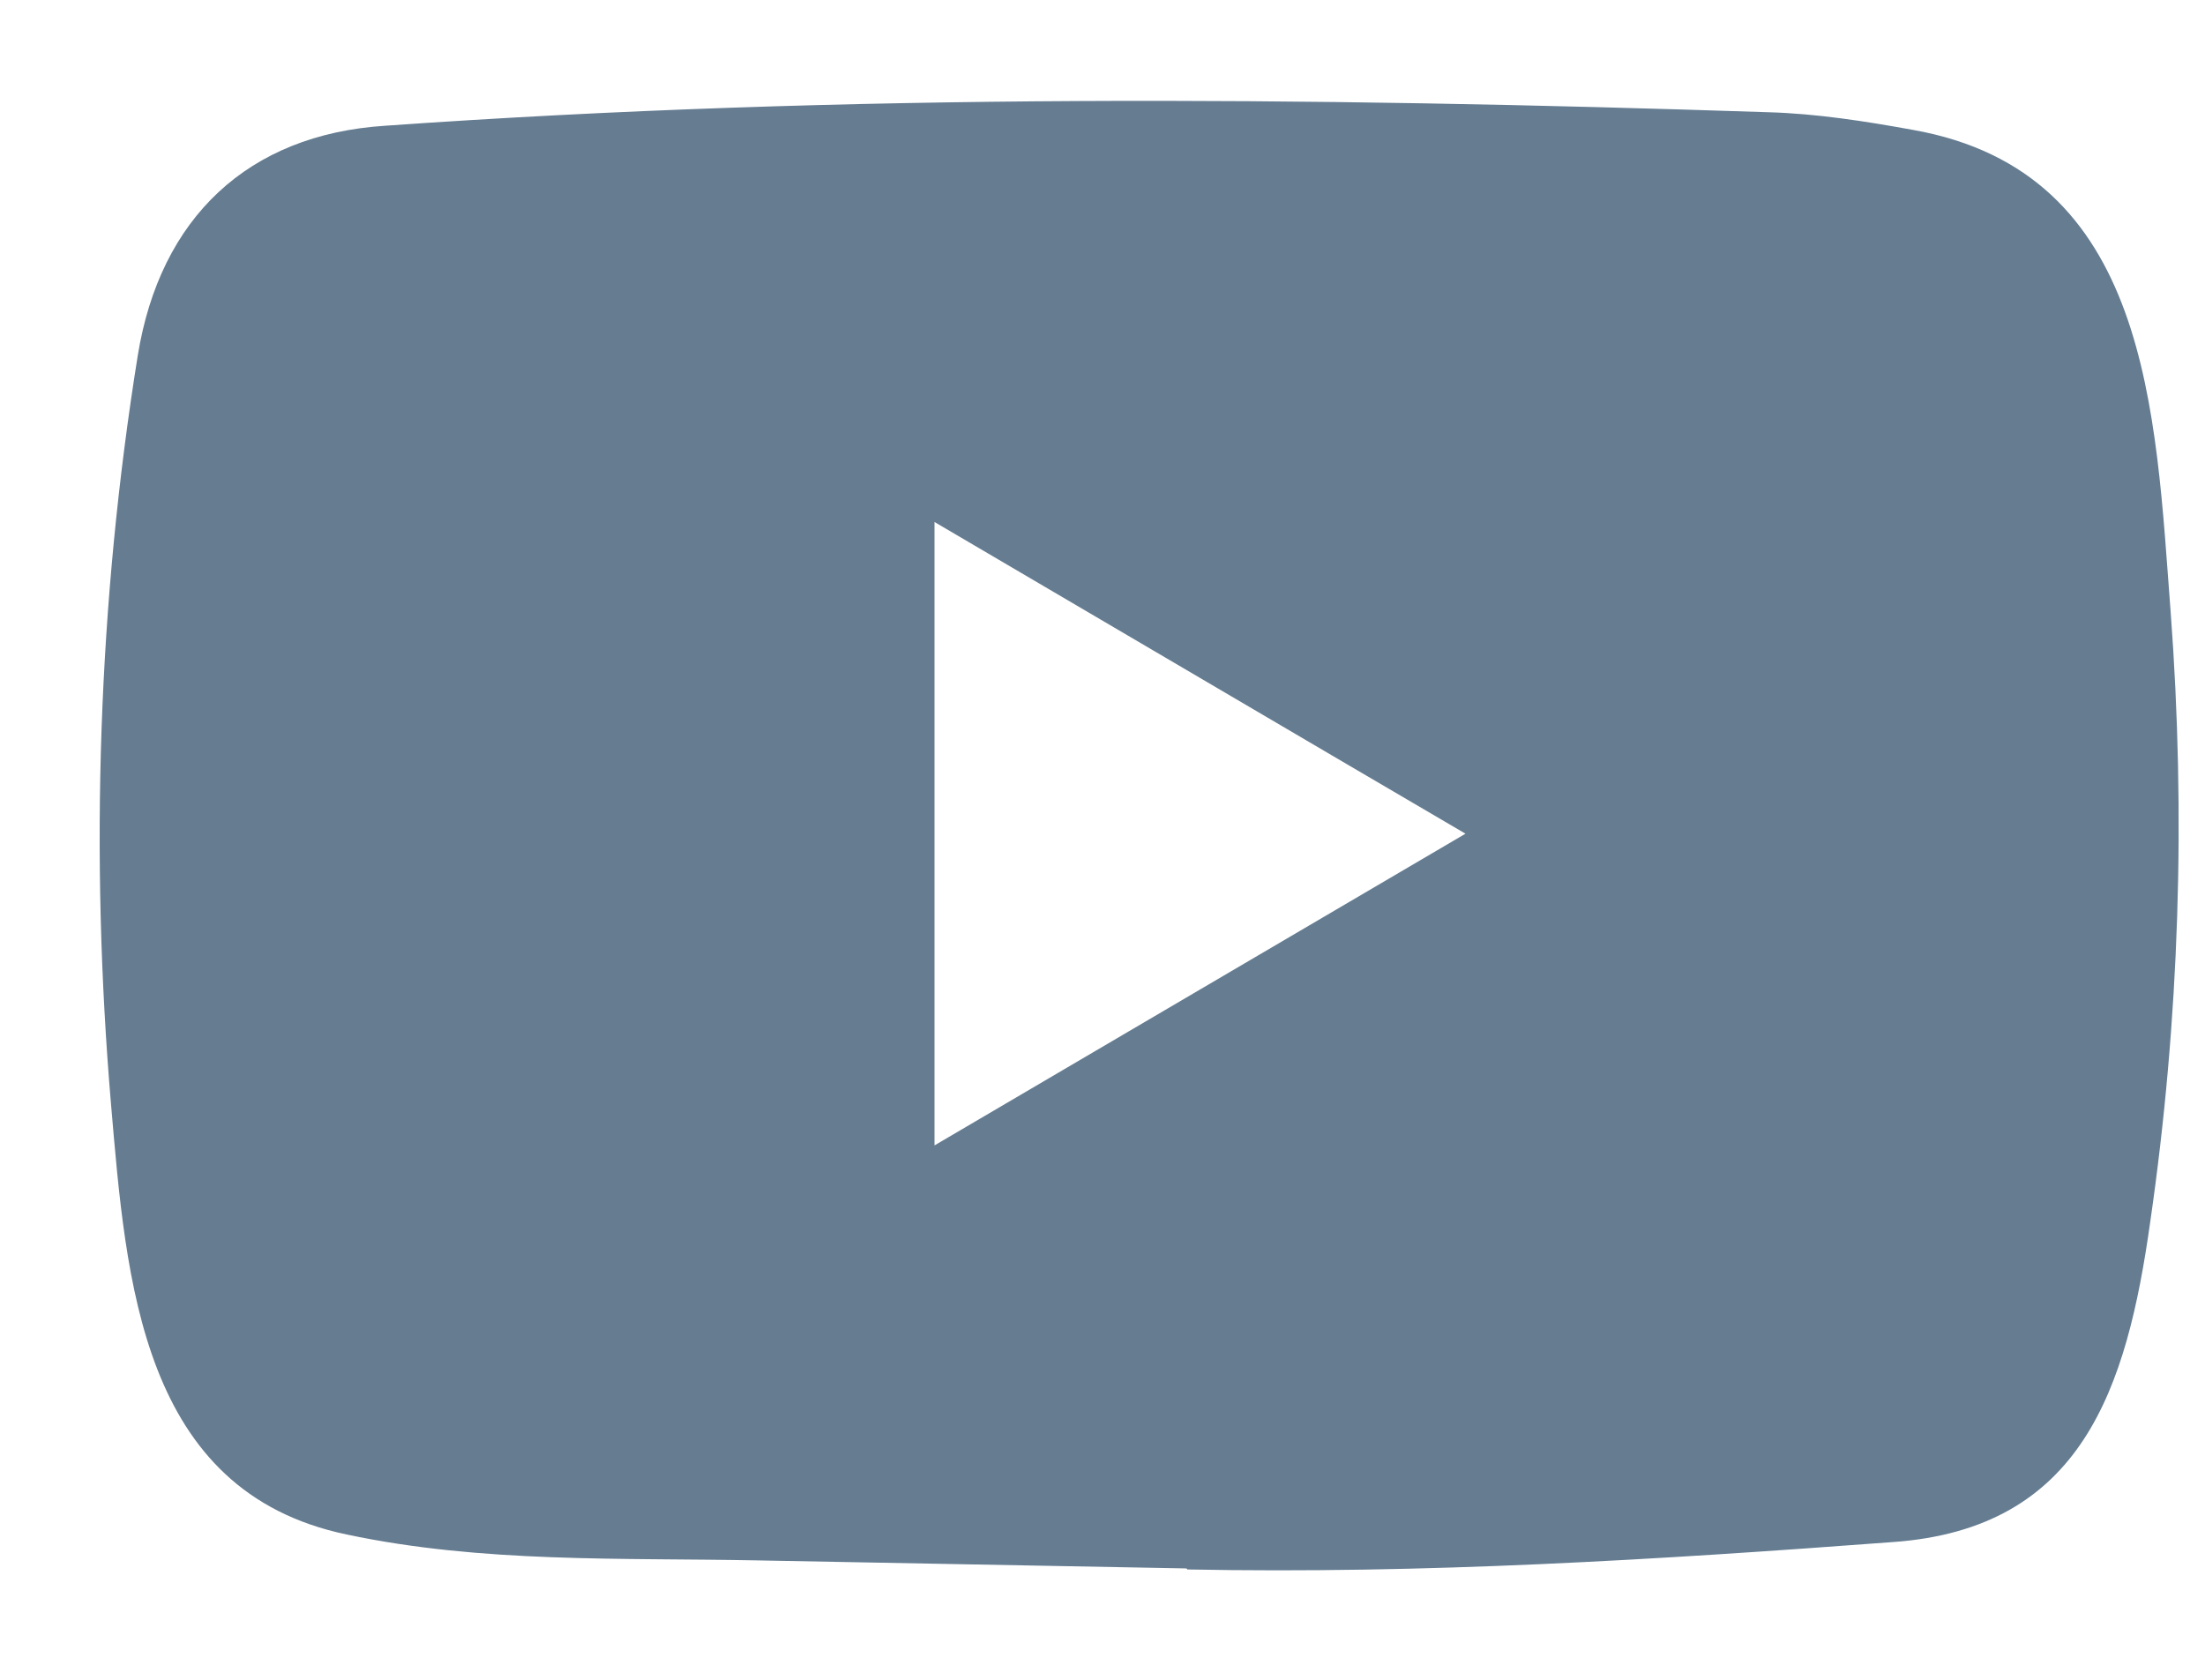 <svg width="21" height="16" viewBox="0 0 21 16" fill="none" xmlns="http://www.w3.org/2000/svg">
<path d="M11.288 14.939L7.226 14.863C5.91 14.837 4.592 14.89 3.302 14.616C1.341 14.206 1.202 12.198 1.057 10.514C0.856 8.146 0.934 5.735 1.312 3.387C1.525 2.07 2.365 1.283 3.664 1.198C8.05 0.887 12.464 0.924 16.84 1.069C17.302 1.082 17.767 1.155 18.223 1.238C20.472 1.64 20.527 3.916 20.673 5.831C20.818 7.766 20.757 9.712 20.479 11.634C20.256 13.225 19.829 14.56 18.029 14.688C15.773 14.857 13.569 14.993 11.307 14.949C11.307 14.939 11.294 14.939 11.288 14.939ZM8.9 10.91C10.6 9.913 12.267 8.932 13.957 7.941C12.254 6.944 10.59 5.963 8.9 4.972V10.91Z" fill="#657C91"/>
</svg>
